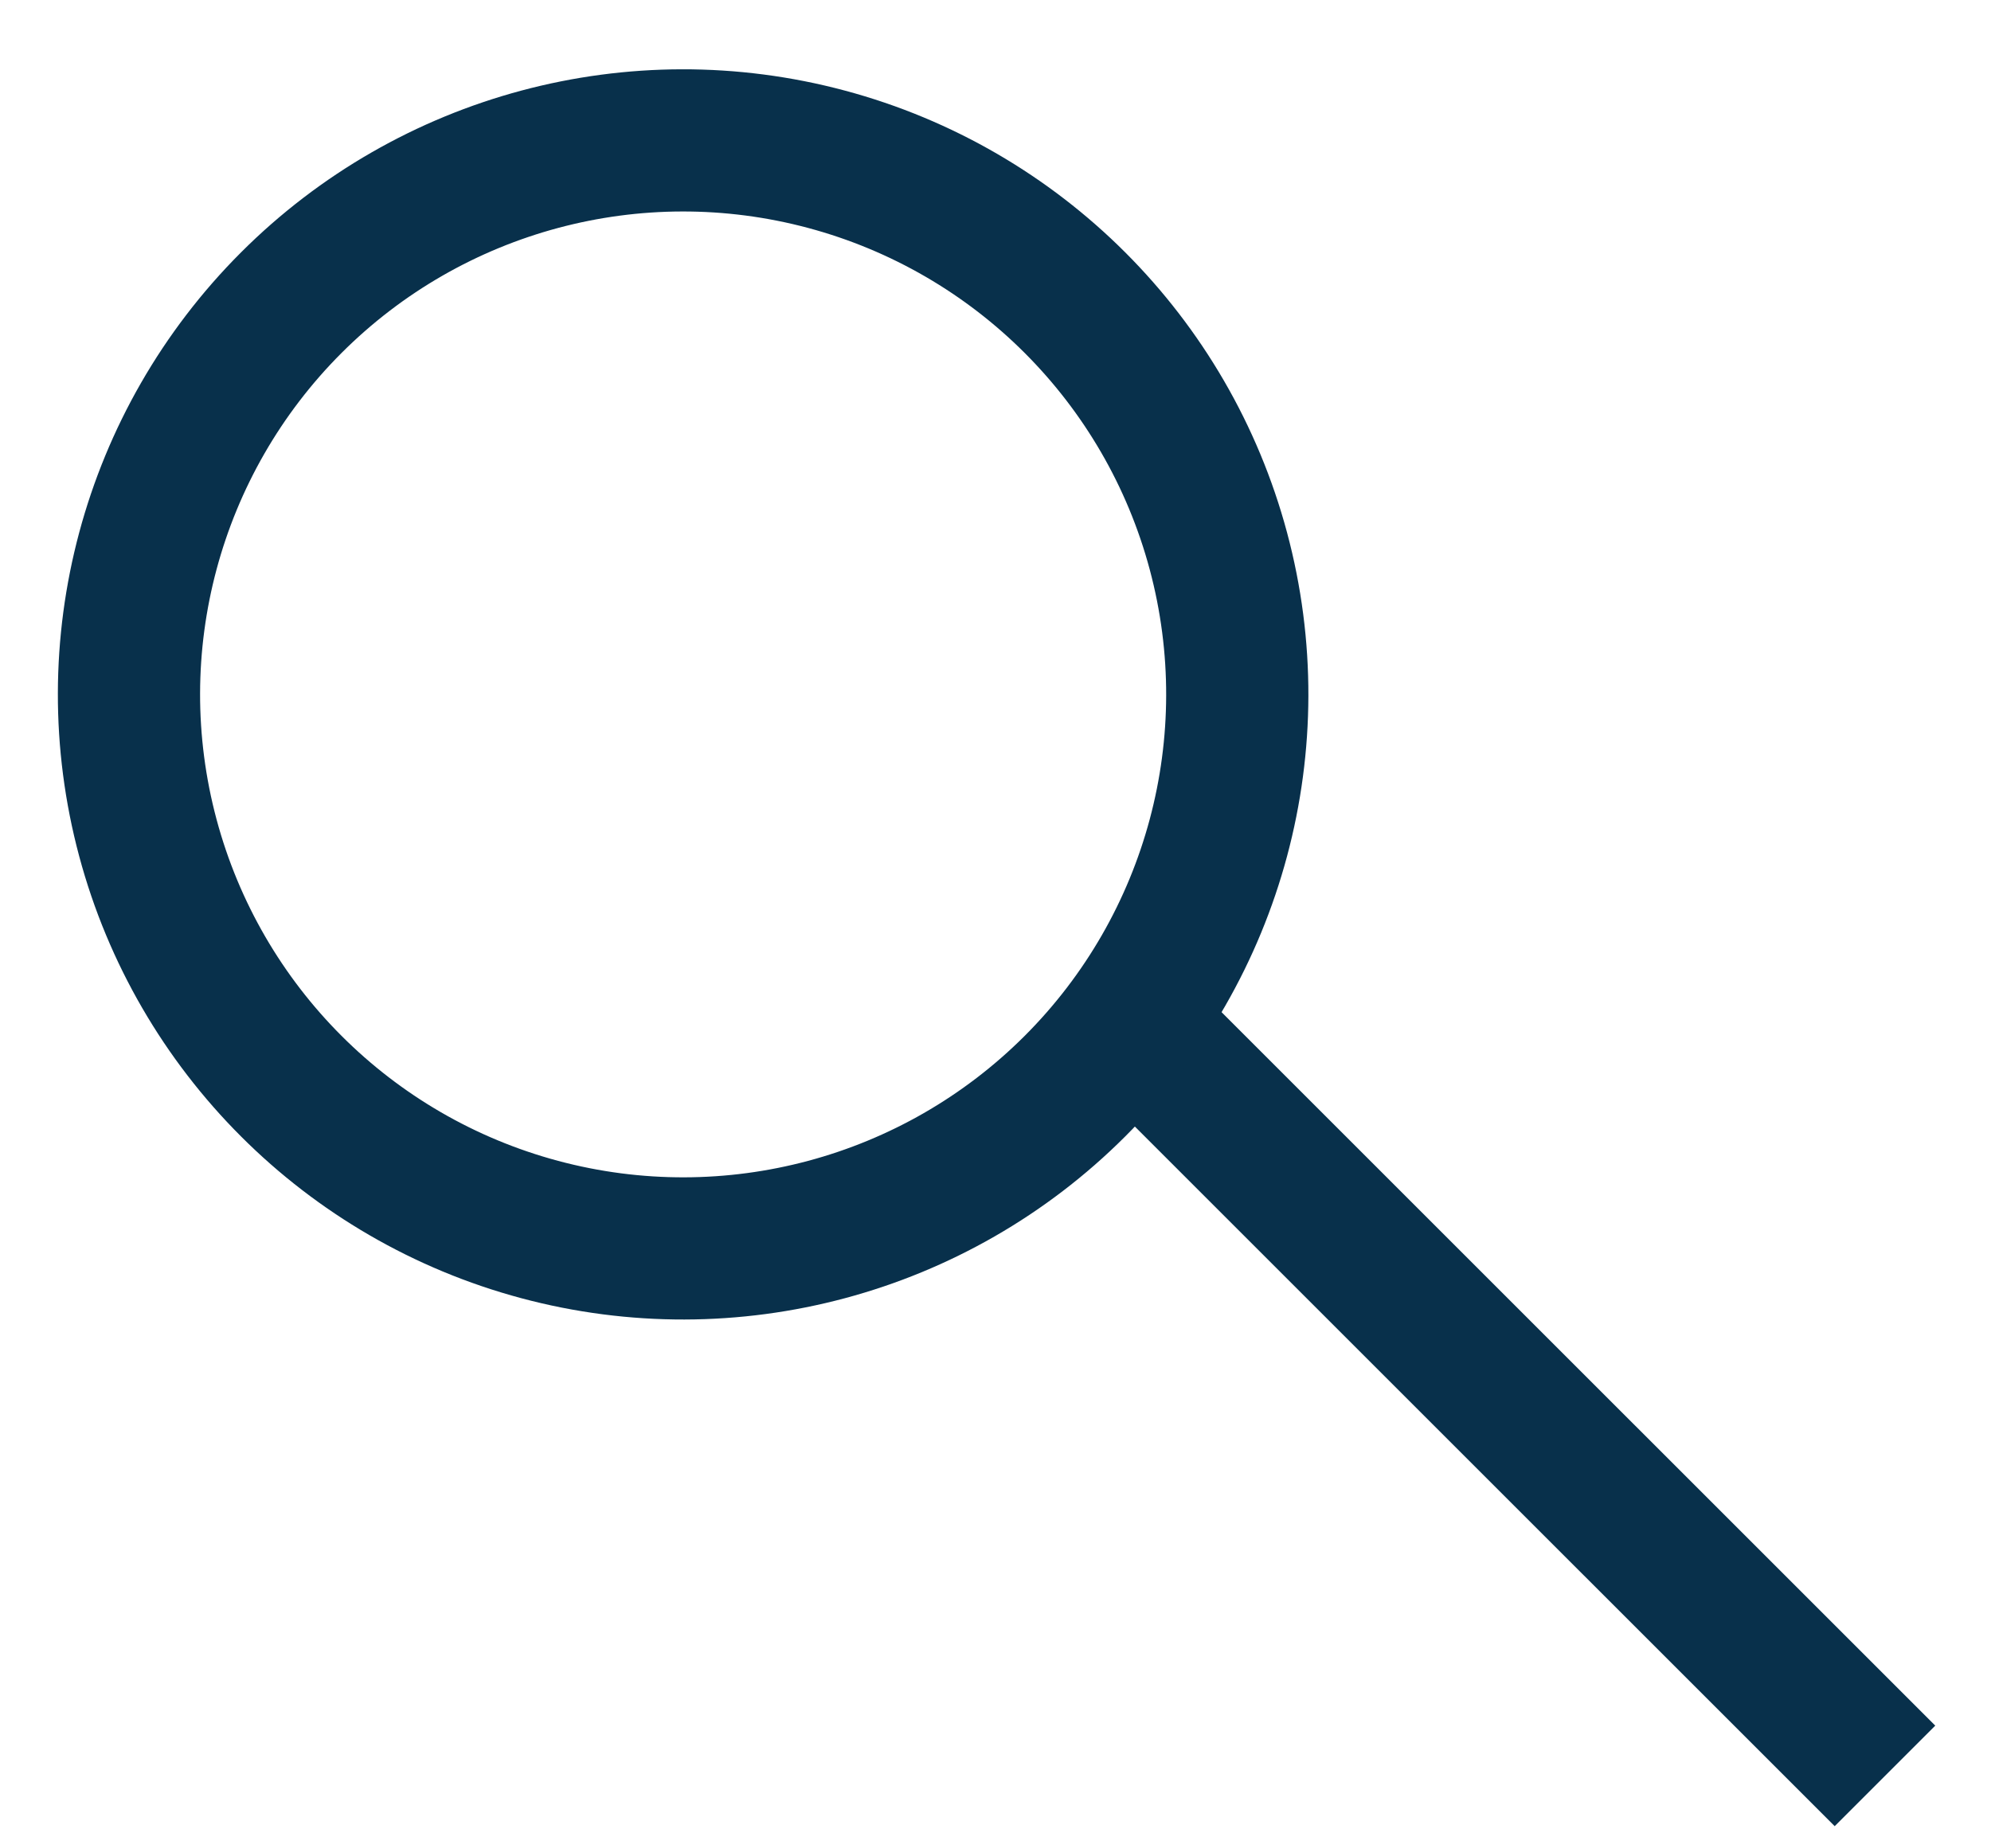 <svg width="28" height="26" viewBox="0 0 28 26" fill="none" xmlns="http://www.w3.org/2000/svg">
<line x1="15.529" y1="14.002" x2="26.509" y2="24.981" stroke="#08304B" stroke-width="2"/>
<circle cx="9.607" cy="9.768" r="7.793" transform="rotate(45 9.607 9.768)" stroke="#08304B" stroke-width="2"/>
</svg>
